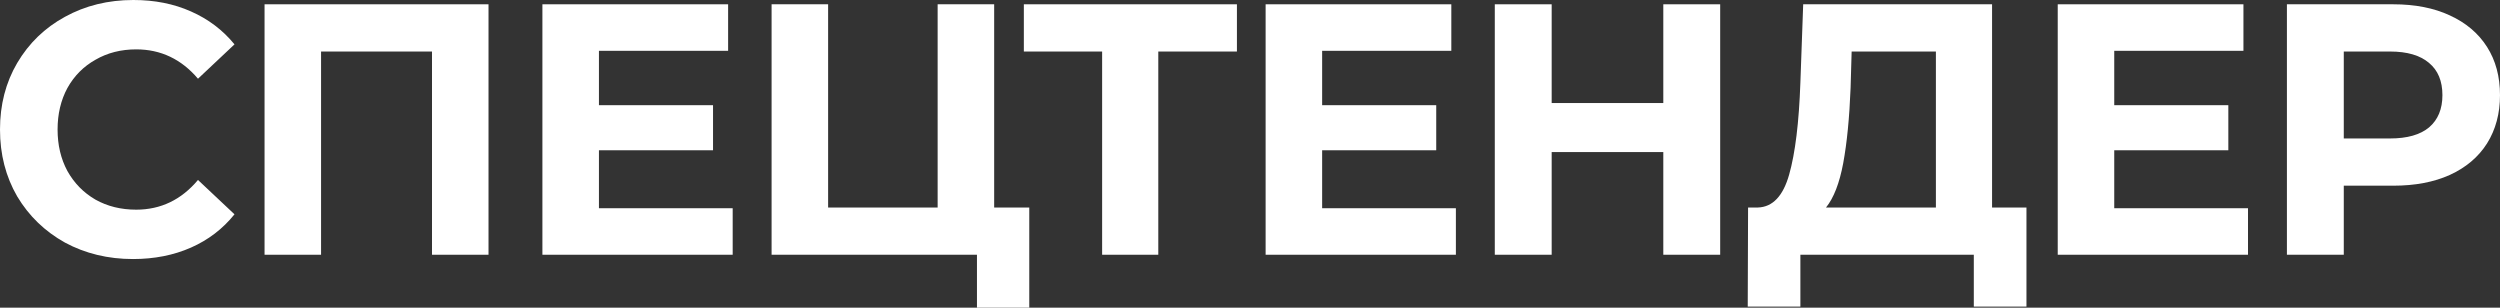 <svg width="195" height="24" viewBox="0 0 195 24" fill="none" xmlns="http://www.w3.org/2000/svg">
<rect x="0" y="0" width="195" height="24" fill="#333333" stroke="none"/>
<path d="M10.378 20.205C8.425 20.205 6.654 19.777 5.066 18.921C3.496 18.047 2.254 16.846 1.342 15.321C0.447 13.777 0 12.037 0 10.102C0 8.167 0.447 6.437 1.342 4.912C2.254 3.367 3.496 2.167 5.066 1.312C6.654 0.437 8.434 0 10.405 0C12.066 0 13.563 0.298 14.896 0.893C16.247 1.488 17.378 2.344 18.291 3.46L15.443 6.14C14.147 4.614 12.541 3.851 10.624 3.851C9.438 3.851 8.379 4.121 7.448 4.66C6.517 5.181 5.787 5.916 5.257 6.865C4.746 7.814 4.491 8.893 4.491 10.102C4.491 11.312 4.746 12.391 5.257 13.339C5.787 14.288 6.517 15.033 7.448 15.572C8.379 16.093 9.438 16.354 10.624 16.354C12.541 16.354 14.147 15.581 15.443 14.037L18.291 16.716C17.378 17.851 16.247 18.716 14.896 19.312C13.545 19.907 12.039 20.205 10.378 20.205Z" fill="white"/>
<path d="M38.104 0.335V19.87H33.696V4.019H25.043V19.87H20.635V0.335H38.104Z" fill="white"/>
<path d="M57.149 16.242V19.87H42.308V0.335H56.793V3.963H46.717V8.205H55.616V11.721H46.717V16.242H57.149Z" fill="white"/>
<path d="M80.283 16.186V24H76.203V19.87H60.184V0.335H64.593V16.186H73.136V0.335H77.545V16.186H80.283Z" fill="white"/>
<path d="M96.48 4.019H90.347V19.87H85.966V4.019H79.86V0.335H96.48V4.019Z" fill="white"/>
<path d="M113.559 16.242V19.87H98.718V0.335H113.203V3.963H103.127V8.205H112.026V11.721H103.127V16.242H113.559Z" fill="white"/>
<path d="M134.174 0.335V19.87H129.738V11.861H121.03V19.87H116.594V0.335H121.03V8.037H129.738V0.335H134.174Z" fill="white"/>
<path d="M158.064 16.186V23.916H153.957V19.87H140.43V23.916H136.323L136.35 16.186H137.117C138.267 16.149 139.08 15.293 139.554 13.619C140.029 11.944 140.321 9.553 140.43 6.447L140.649 0.335H155.381V16.186H158.064ZM144.346 6.865C144.255 9.191 144.063 11.144 143.771 12.726C143.479 14.288 143.032 15.442 142.429 16.186H151V4.019H144.428L144.346 6.865Z" fill="white"/>
<path d="M175.344 16.242V19.87H160.503V0.335H174.988V3.963H164.911V8.205H173.81V11.721H164.911V16.242H175.344Z" fill="white"/>
<path d="M186.676 0.335C188.374 0.335 189.843 0.623 191.084 1.2C192.344 1.777 193.311 2.595 193.987 3.656C194.662 4.716 195 5.972 195 7.423C195 8.856 194.662 10.112 193.987 11.191C193.311 12.251 192.344 13.07 191.084 13.646C189.843 14.205 188.374 14.484 186.676 14.484H182.815V19.87H178.379V0.335H186.676ZM186.429 10.8C187.762 10.8 188.775 10.512 189.469 9.935C190.163 9.34 190.509 8.502 190.509 7.423C190.509 6.326 190.163 5.488 189.469 4.912C188.775 4.316 187.762 4.019 186.429 4.019H182.815V10.8H186.429Z" fill="white"/>
</svg>
